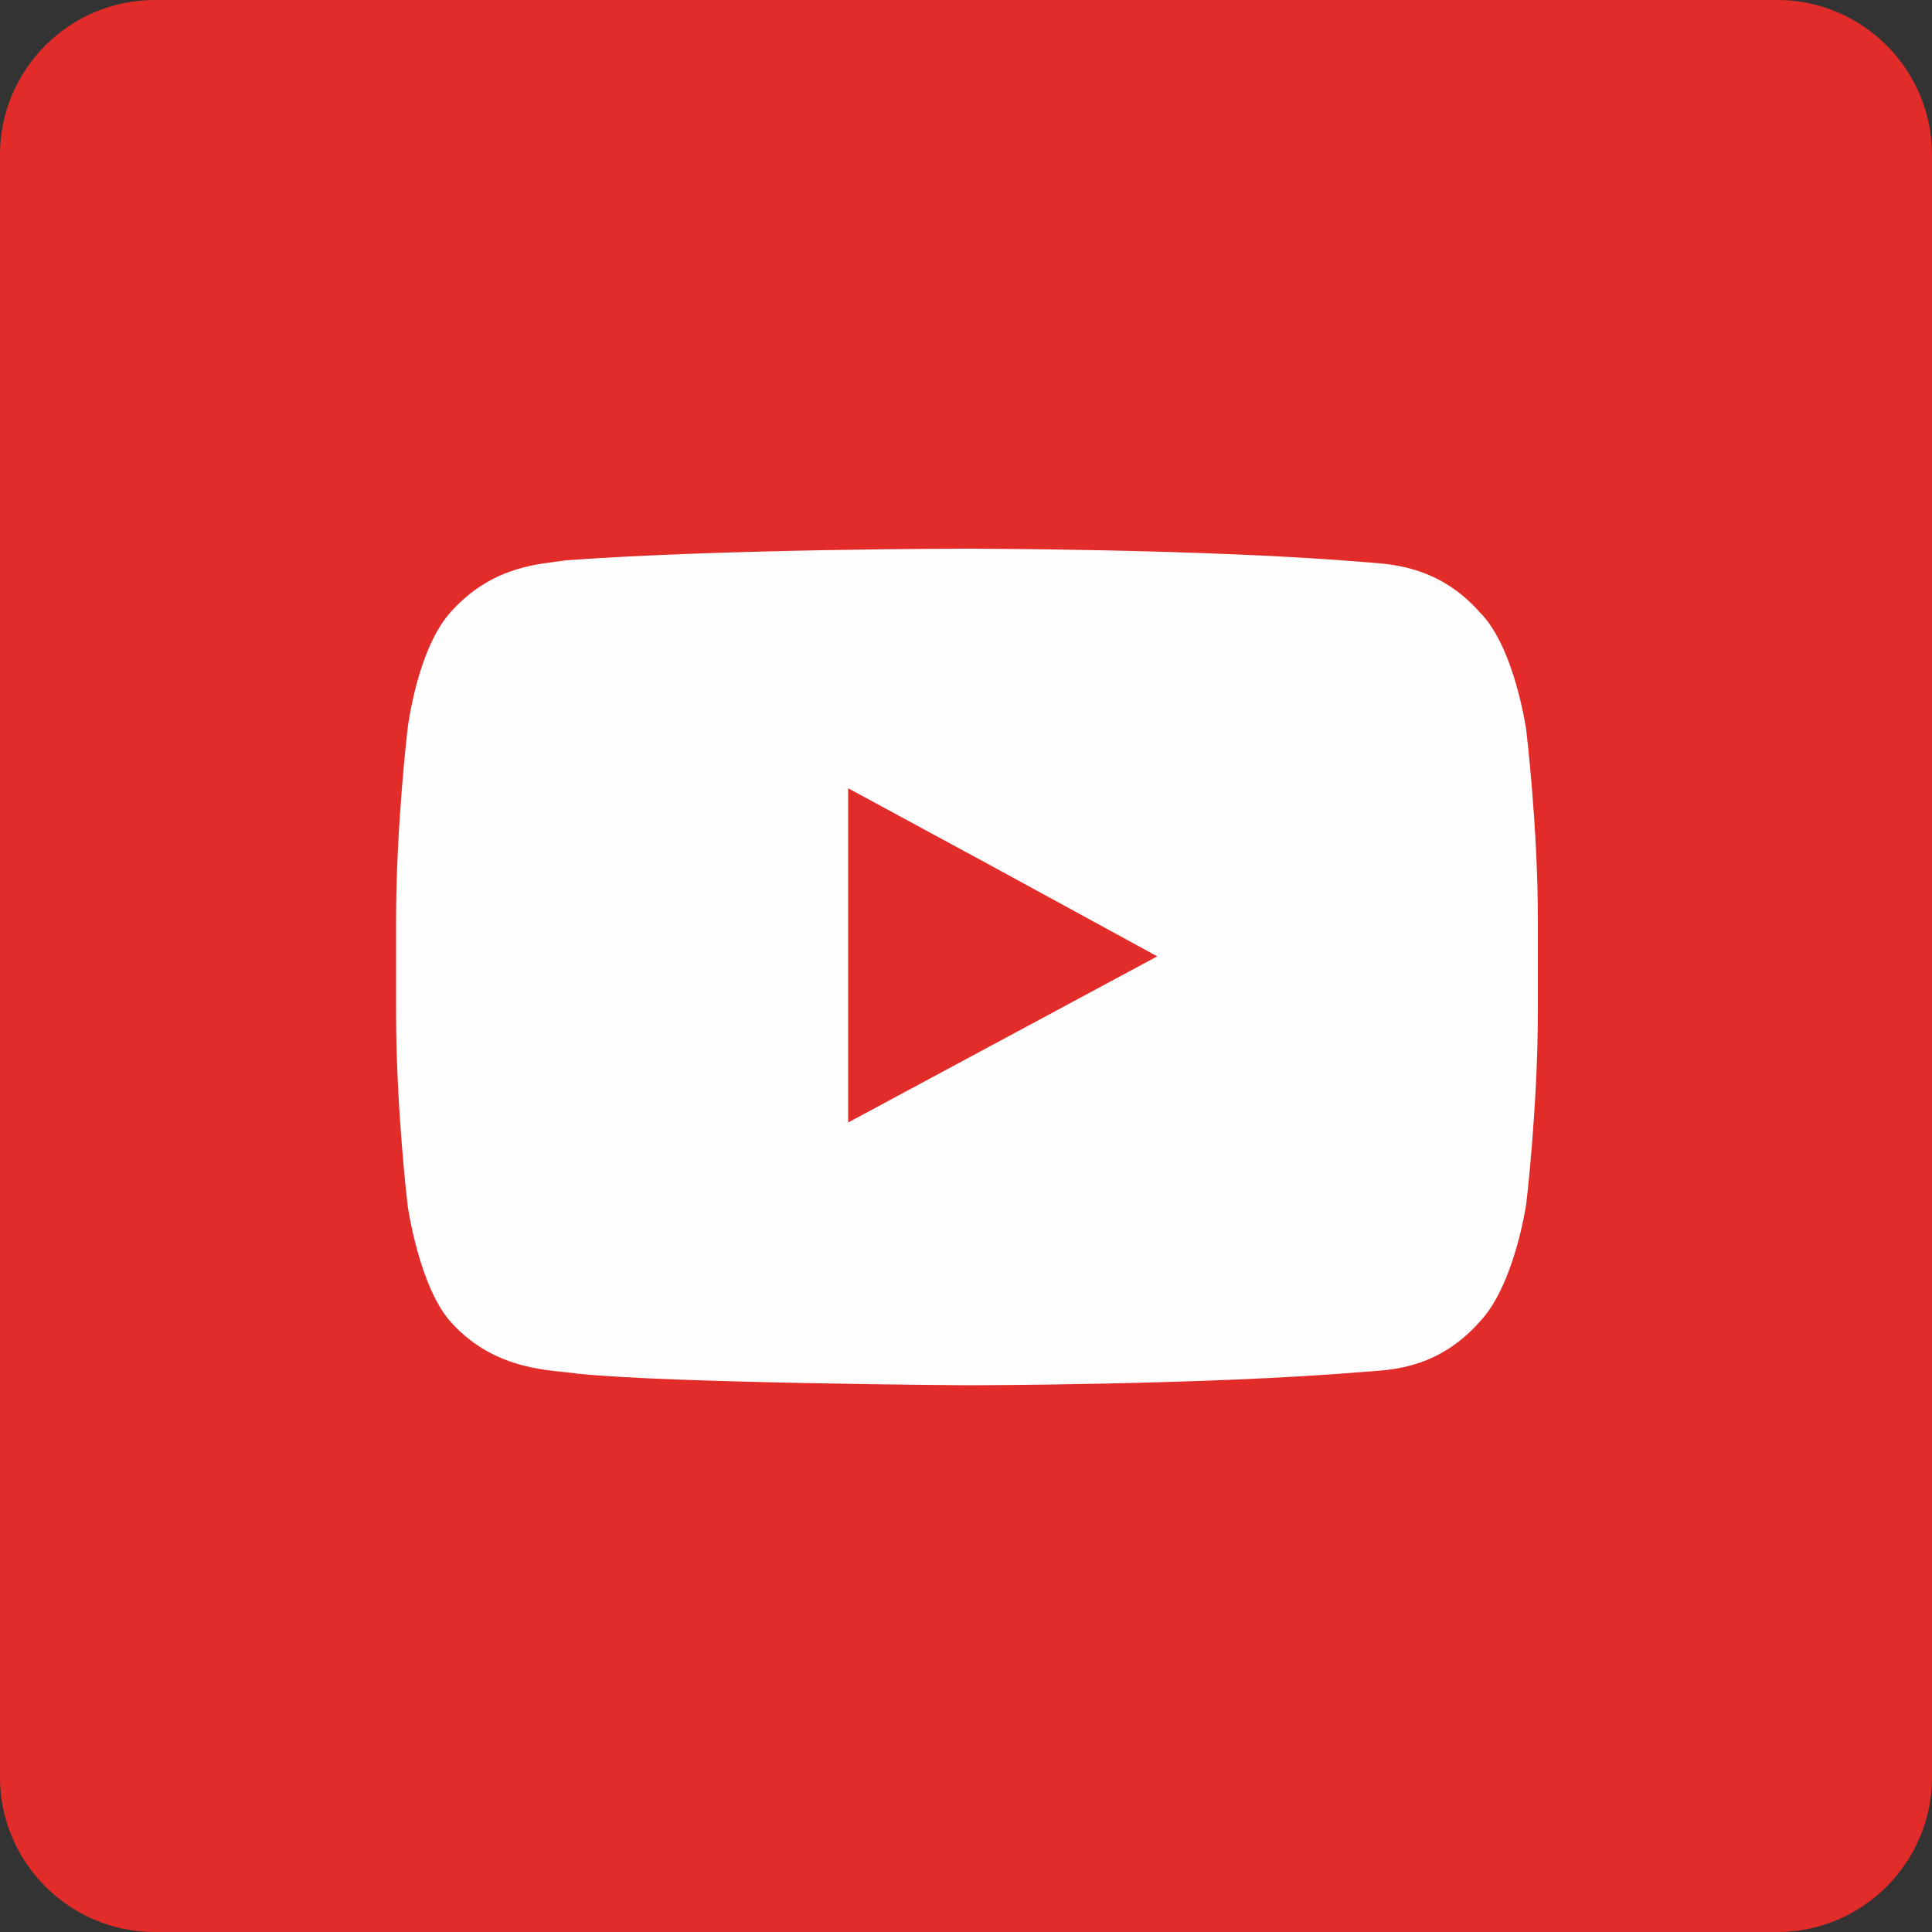 <?xml version="1.0" encoding="utf-8"?>
<!-- Generator: Adobe Illustrator 18.0.0, SVG Export Plug-In . SVG Version: 6.00 Build 0)  -->
<!DOCTYPE svg PUBLIC "-//W3C//DTD SVG 1.1//EN" "http://www.w3.org/Graphics/SVG/1.1/DTD/svg11.dtd">
<svg version="1.1" id="圖層_1" xmlns="http://www.w3.org/2000/svg" xmlns:xlink="http://www.w3.org/1999/xlink" x="0px" y="0px"
	 viewBox="0 0 100 100" style="enable-background:new 0 0 100 100;" xml:space="preserve">
<rect x="0" y="0" width="100" height="100" fill="#333333" stroke="none"/>
<g>
	<path style="fill:#E12C29;" d="M100,92c0,4.4-3.6,8-8,8H8c-4.4,0-8-3.6-8-8V8c0-4.4,3.6-8,8-8H92c4.4,0,8,3.6,8,8V92z"/>
	<path style="fill-rule:evenodd;clip-rule:evenodd;fill:#FEFEFE;" d="M59.9,49.5l-16,8.6l0-13.3v-4l7.2,3.9L59.9,49.5z M79,37.8
		c0,0-0.6-4.3-2.4-6.1c-2.2-2.5-4.8-2.5-5.9-2.6C62.4,28.4,50,28.4,50,28.4h0c0,0-12.4,0-20.7,0.6c-1.2,0.2-3.7,0.2-5.9,2.6
		c-1.8,1.9-2.3,6.1-2.3,6.1s-0.6,5-0.6,10v0.6v4.1c0,5,0.6,10,0.6,10s0.6,4.3,2.3,6.1c2.3,2.5,5.2,2.4,6.5,2.6
		c4.8,0.5,20.1,0.6,20.1,0.6s12.4,0,20.7-0.7c1.2-0.1,3.7-0.1,5.9-2.6c1.8-1.9,2.4-6.1,2.4-6.1s0.6-5,0.6-10v-3.8v-0.9
		C79.6,42.8,79,37.8,79,37.8L79,37.8z"/>
</g>
</svg>
